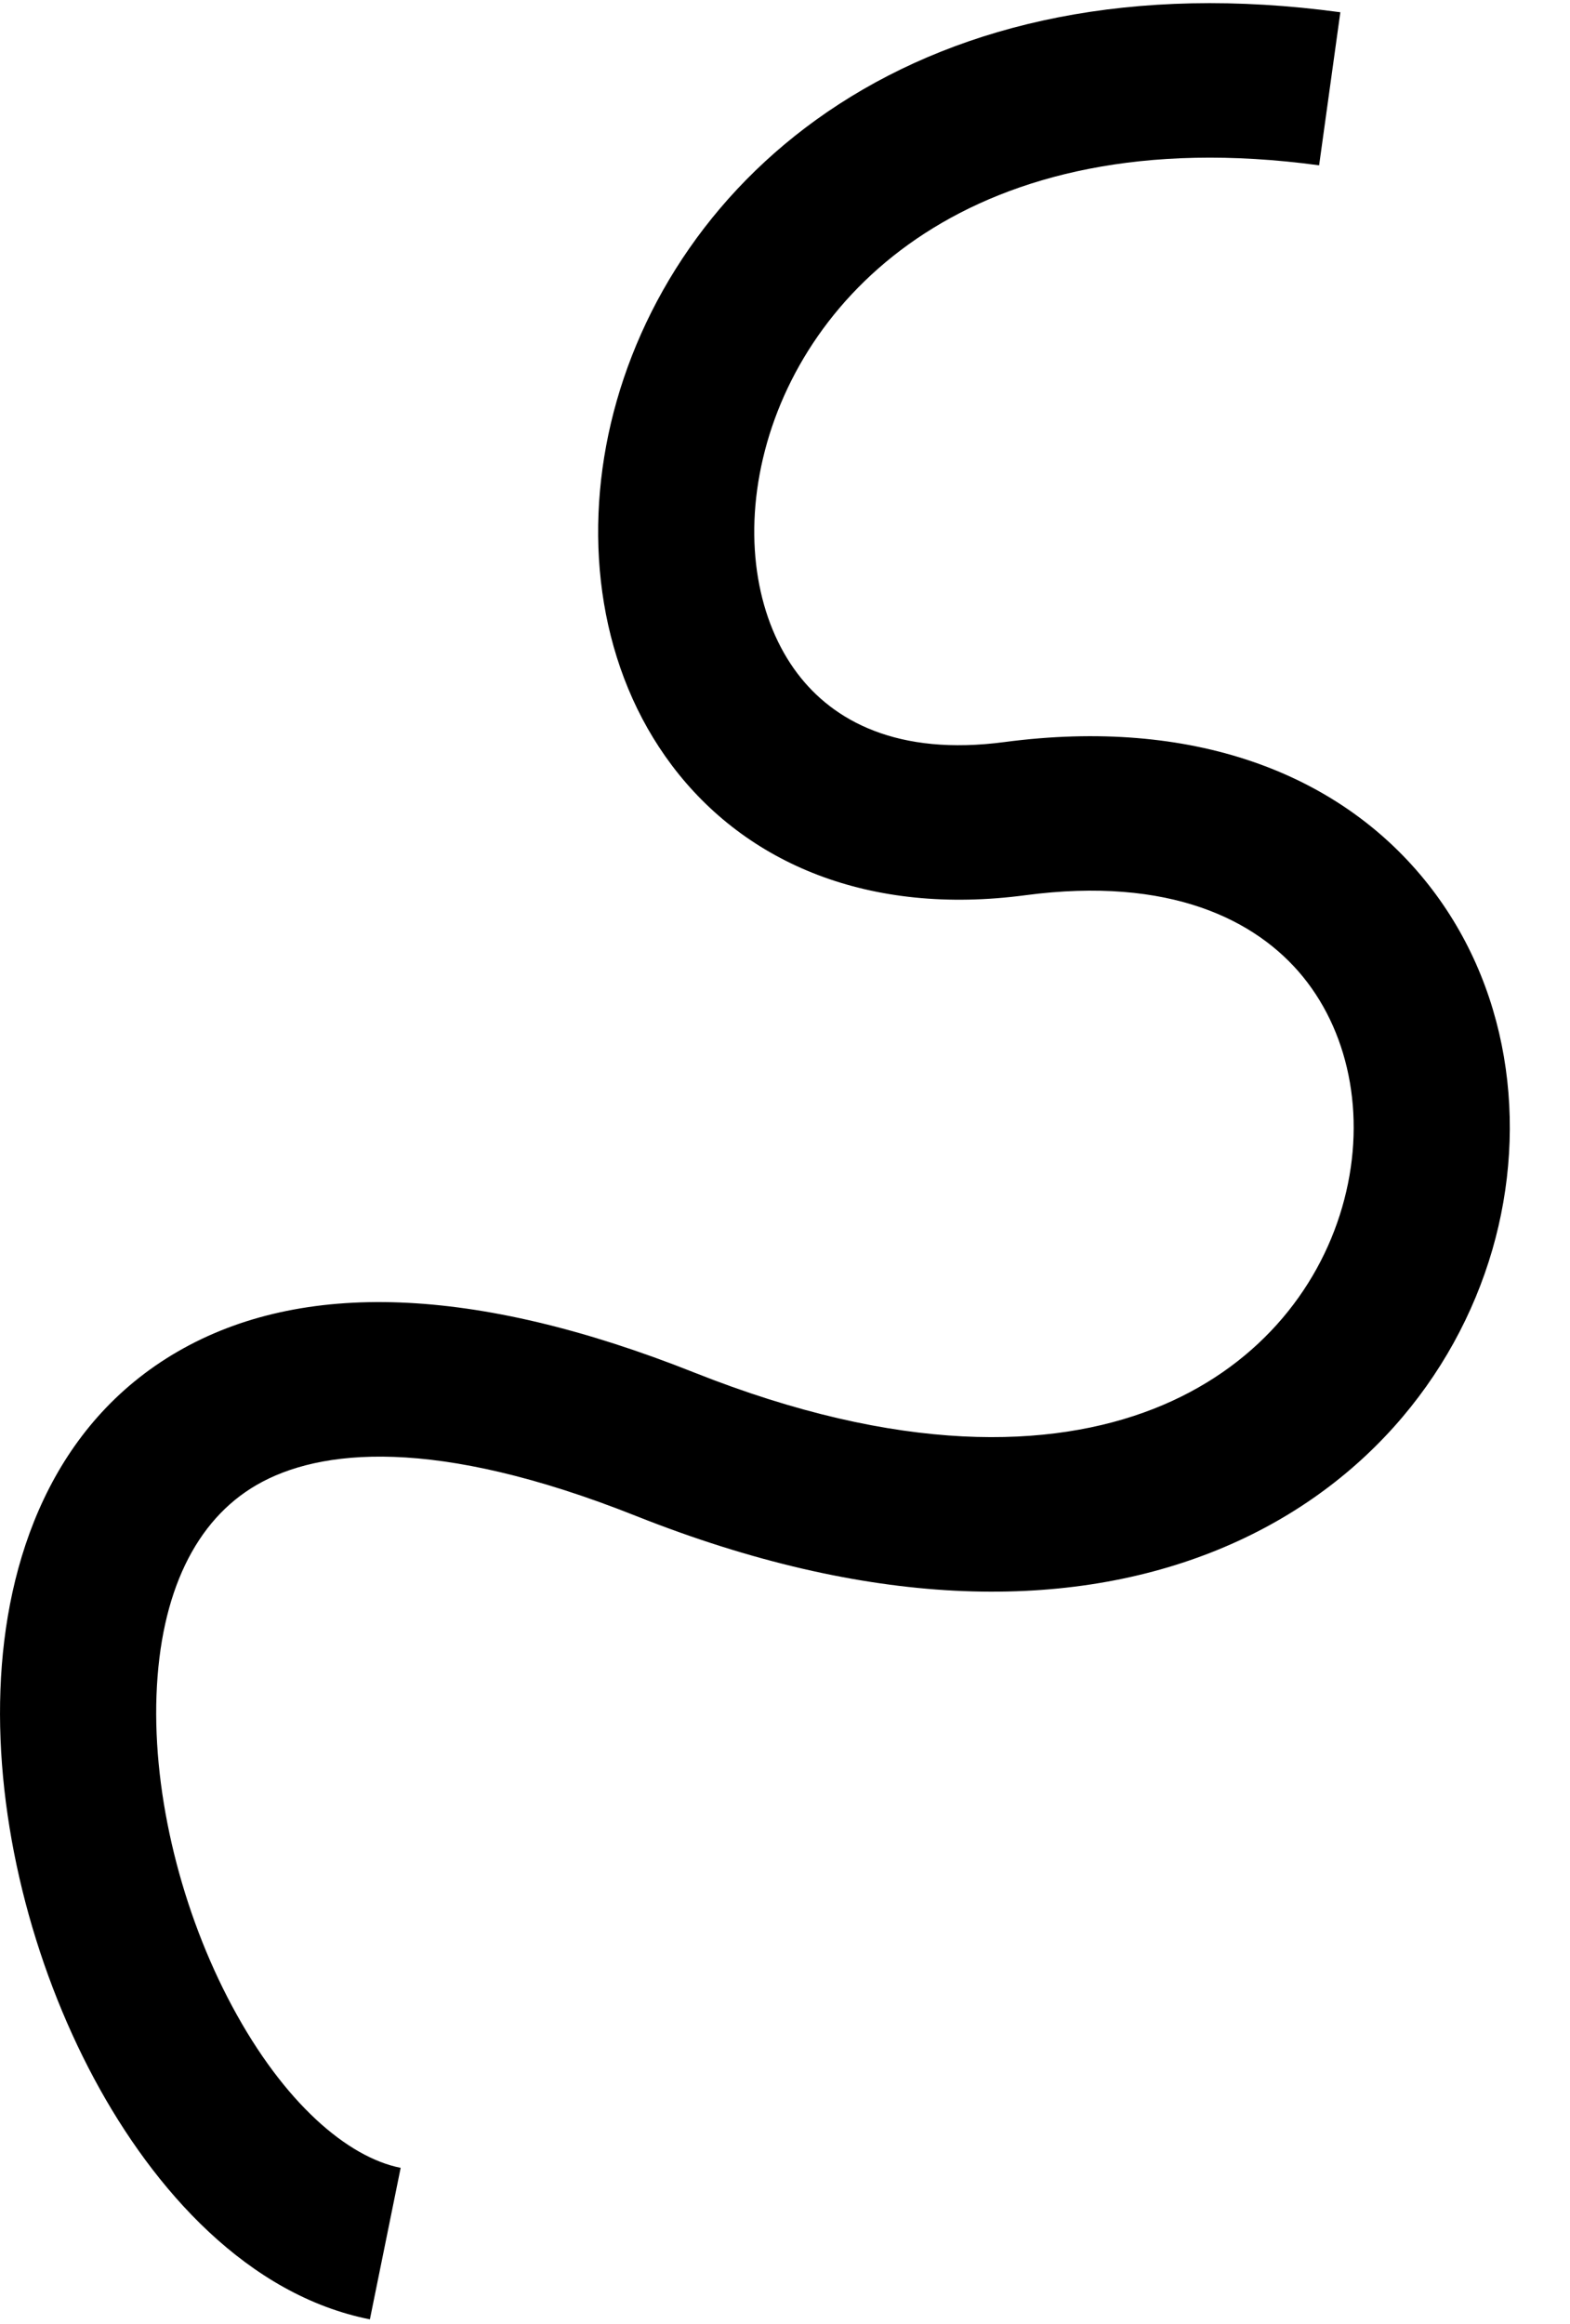 <svg width="25" height="37" viewBox="0 0 25 37" fill="none" xmlns="http://www.w3.org/2000/svg">
<path fill-rule="evenodd" clip-rule="evenodd" d="M12.694 10.717C13.268 11.48 14.295 12.04 15.996 11.814C18.983 11.419 21.294 12.305 22.681 14.004C24.034 15.66 24.344 17.897 23.762 19.902C23.173 21.929 21.66 23.787 19.282 24.718C16.907 25.648 13.818 25.601 10.127 24.135C6.922 22.861 5.078 23.067 4.086 23.642C3.118 24.202 2.552 25.356 2.492 26.989C2.433 28.607 2.897 30.45 3.696 31.94C4.522 33.482 5.535 34.346 6.38 34.514L5.89 36.926C3.95 36.541 2.452 34.872 1.498 33.092C0.516 31.26 -0.07 28.992 0.007 26.901C0.082 24.825 0.836 22.672 2.83 21.518C4.8 20.378 7.56 20.463 11.055 21.852C14.327 23.152 16.737 23.069 18.366 22.431C19.992 21.794 20.985 20.553 21.371 19.223C21.764 17.872 21.517 16.494 20.746 15.549C20.009 14.647 18.631 13.947 16.326 14.253C13.85 14.581 11.882 13.757 10.699 12.186C9.558 10.671 9.28 8.639 9.728 6.737C10.181 4.816 11.39 2.933 13.365 1.655C15.351 0.371 18.03 -0.254 21.343 0.195L21.005 2.632C18.191 2.251 16.136 2.802 14.727 3.714C13.308 4.632 12.463 5.965 12.15 7.295C11.832 8.644 12.076 9.897 12.694 10.717Z" fill="black"/>
</svg>
